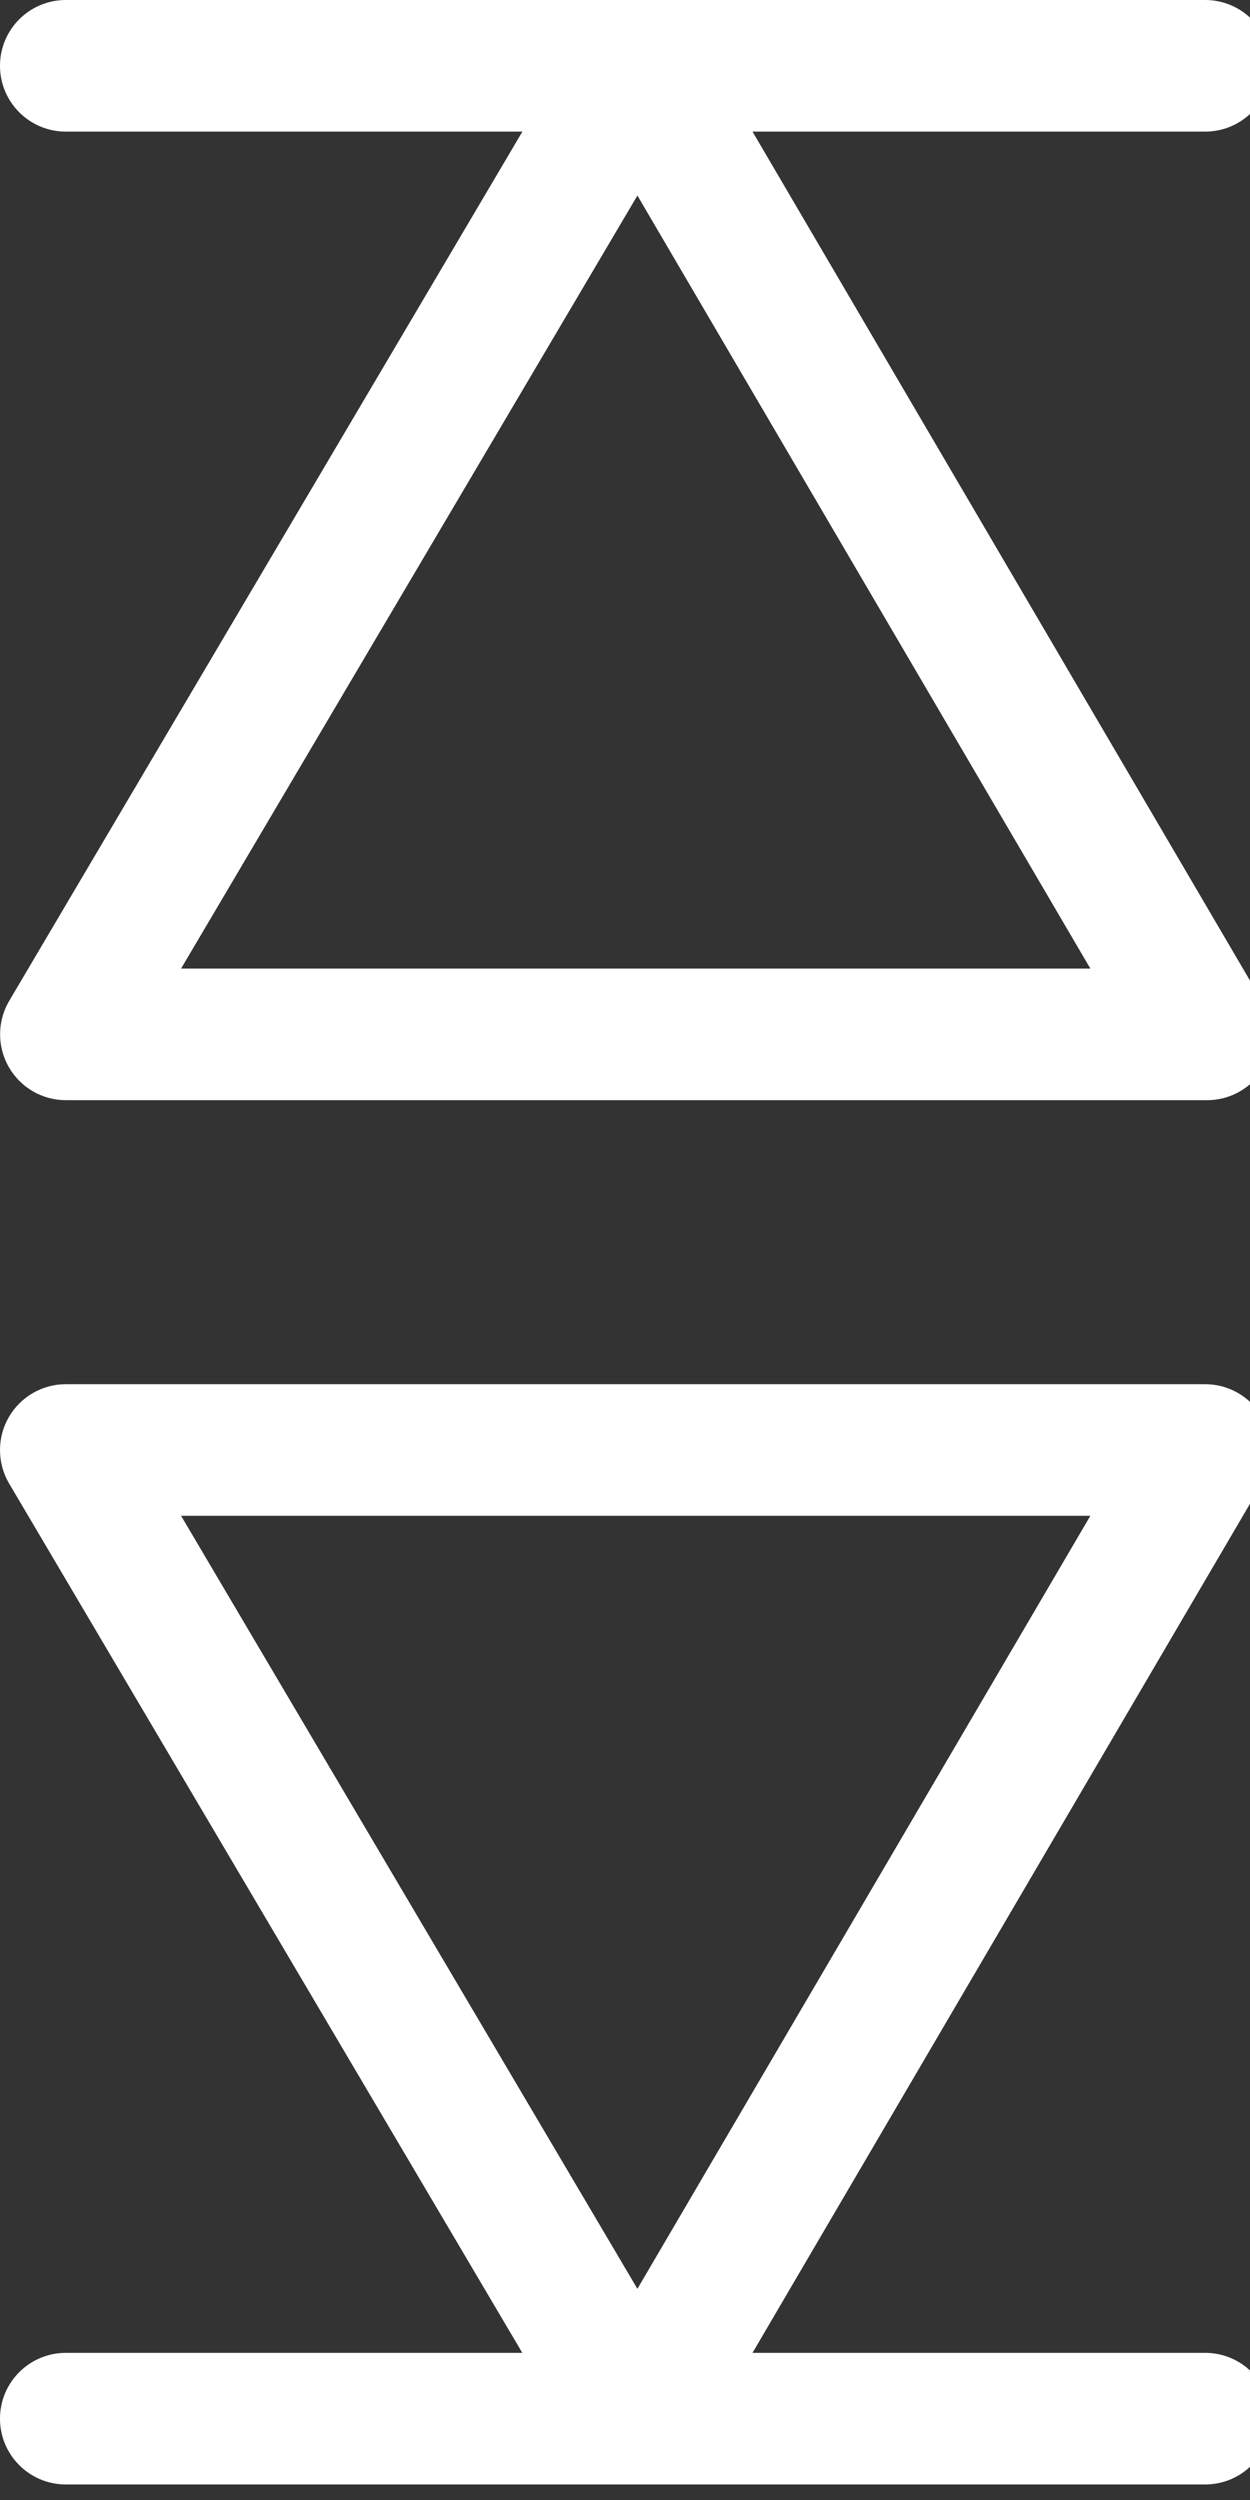<svg id="feller-1671" xmlns="http://www.w3.org/2000/svg" x="0px" y="0px" width="14px" height="28px" xml:space="preserve"><rect width="100%" height="100%" fill="#333333" stroke="none"/><path d="M0.737,1.474h5.114L0.103,11.21c-0.134,0.228-0.136,0.51-0.005,0.74c0.131,0.23,0.375,0.372,0.64,0.372h12.761  c0.007,0,0.014,0,0.02,0c0.407,0,0.737-0.33,0.737-0.737c0-0.193-0.074-0.369-0.196-0.5L8.428,1.474h5.07  c0.407,0,0.737-0.33,0.737-0.737S13.905,0,13.498,0H7.143c0,0,0,0-0.001,0H0.737C0.33,0,0,0.33,0,0.737S0.33,1.474,0.737,1.474z   M2.028,10.848L7.139,2.19l5.073,8.658H2.028z M13.498,26.352h-5.07l5.706-9.739c0.134-0.229,0.135-0.511,0.004-0.739c-0.132-0.229-0.376-0.371-0.64-0.371H0.737  c-0.265,0-0.509,0.143-0.64,0.372c-0.131,0.229-0.129,0.512,0.005,0.74l5.748,9.737H0.737C0.33,26.352,0,26.682,0,27.089  s0.33,0.737,0.737,0.737h6.405c0,0,0.001,0,0.001,0h6.355c0.407,0,0.737-0.33,0.737-0.737S13.905,26.352,13.498,26.352z   M12.212,16.977l-5.073,8.658l-5.111-8.658H12.212z" style="fill: rgb(255, 255, 255)"></path></svg>